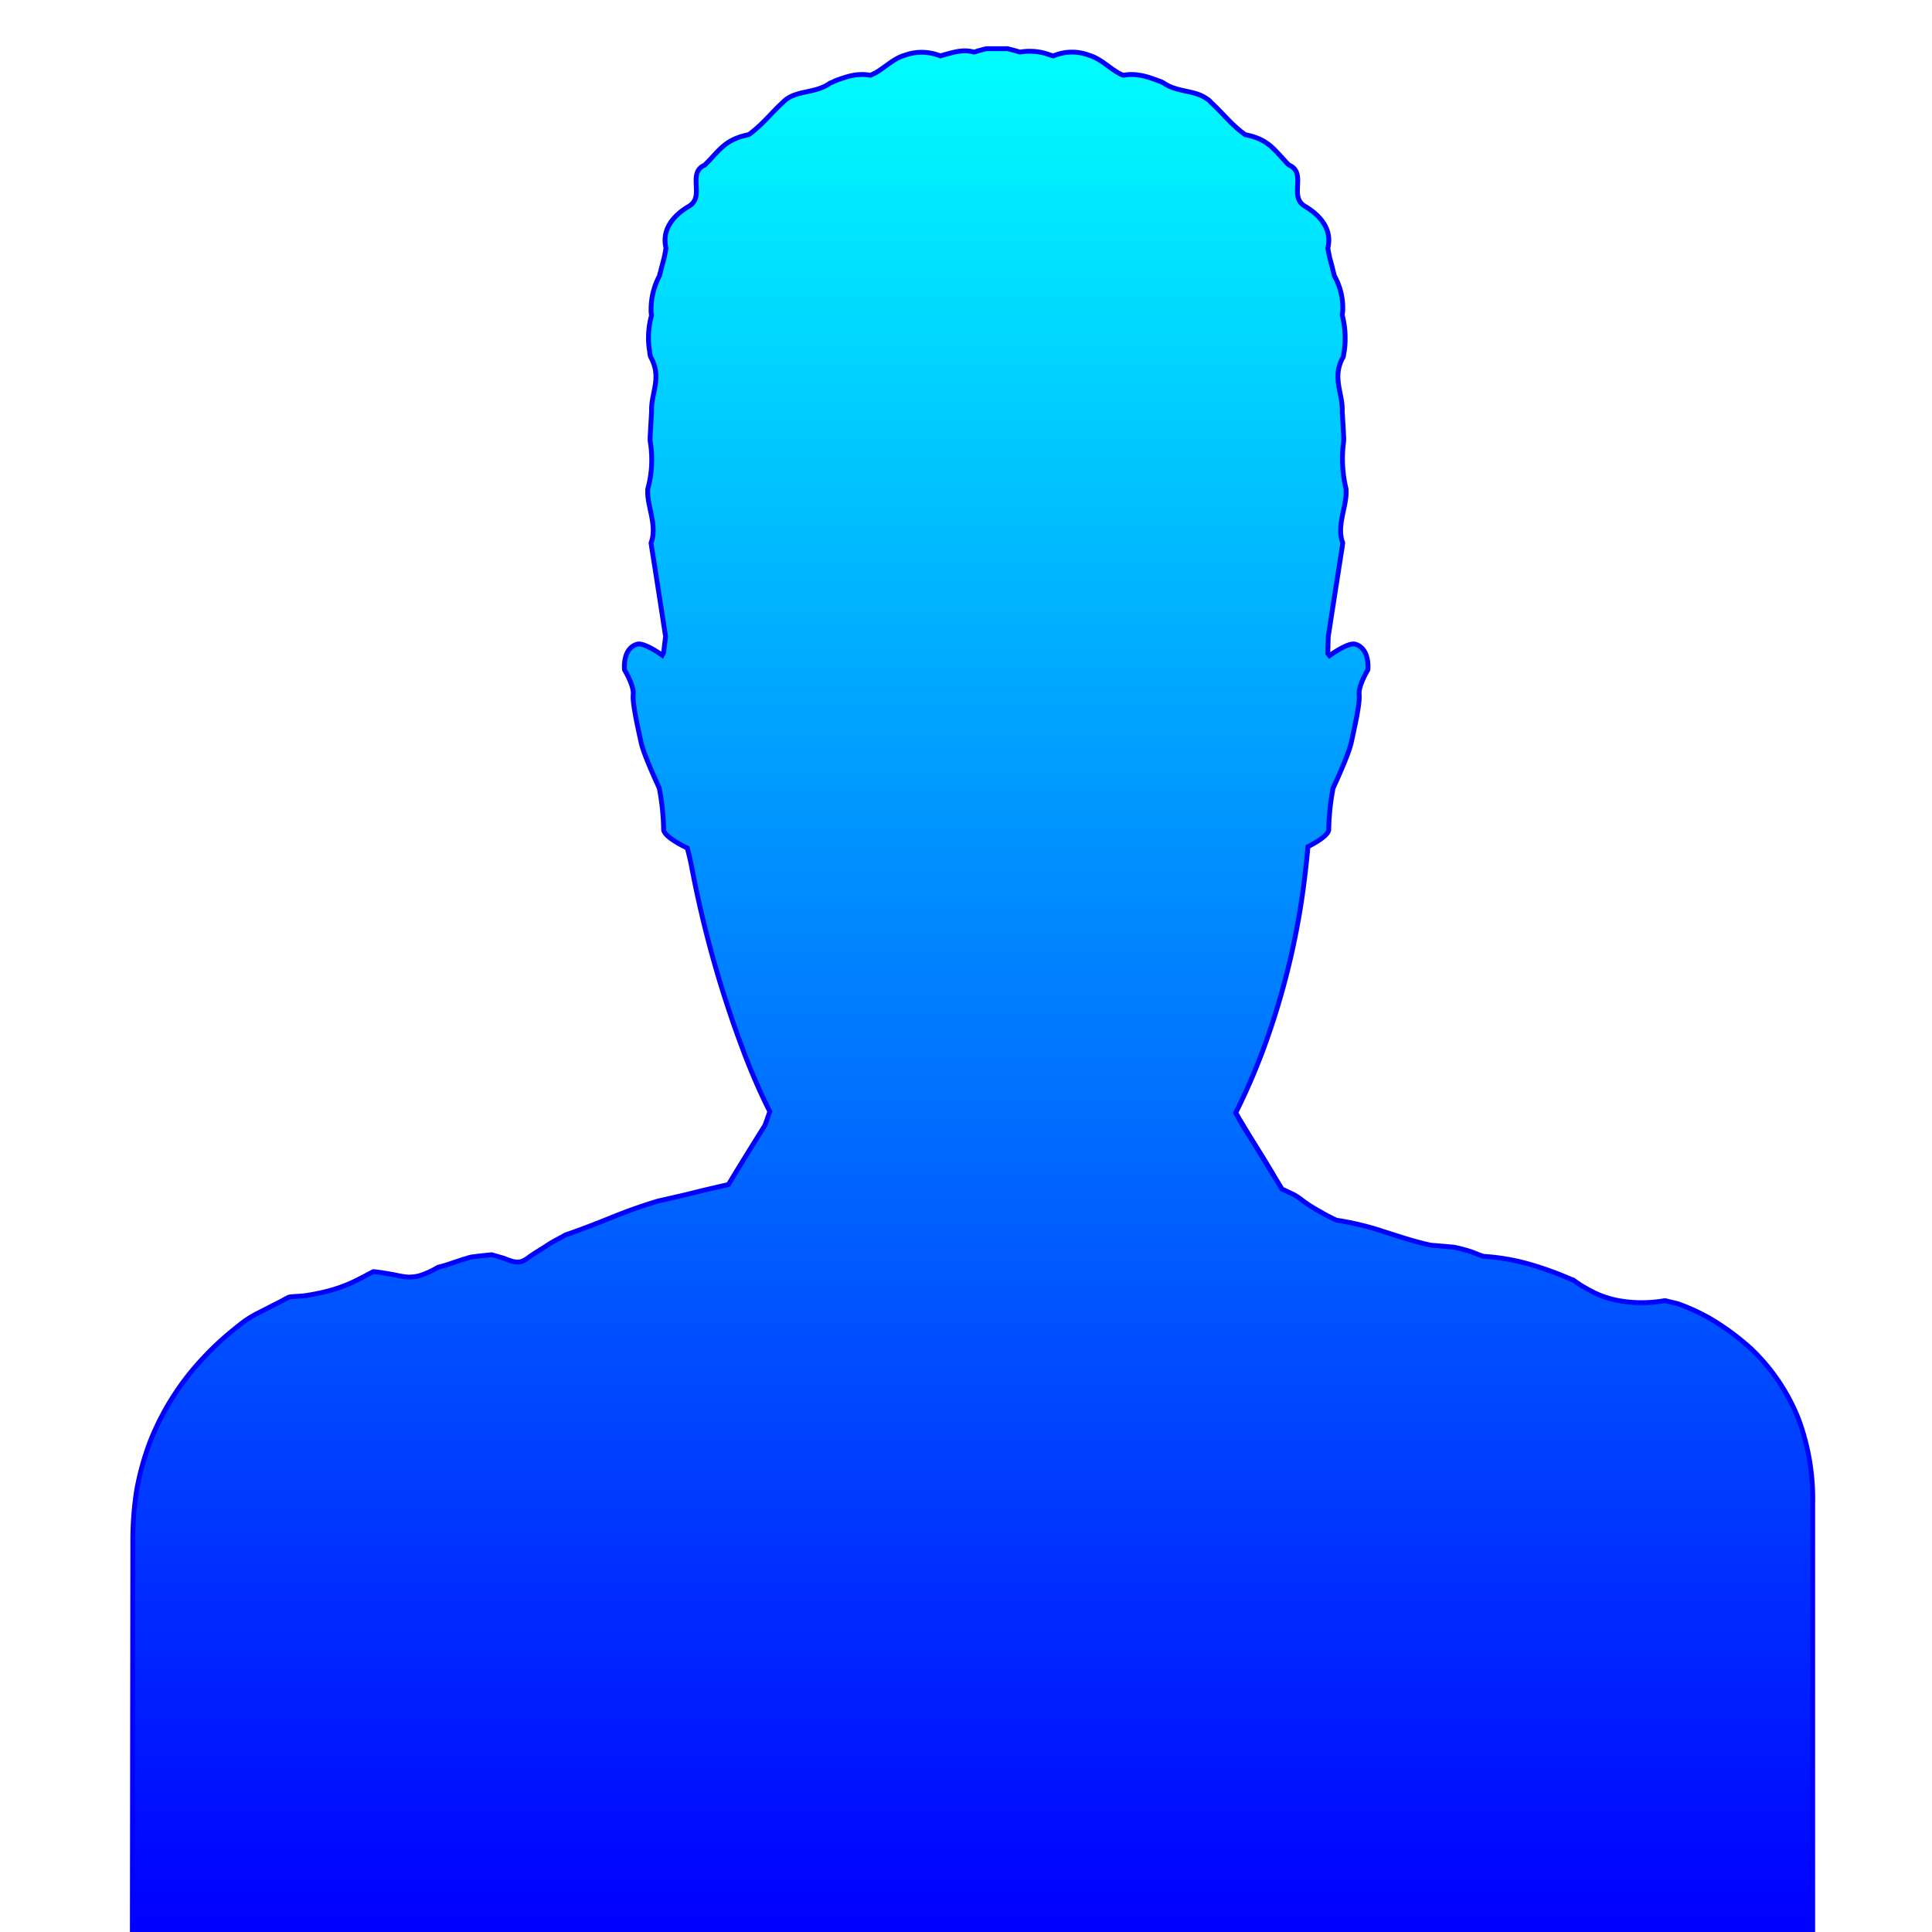 <svg xmlns="http://www.w3.org/2000/svg" xmlns:xlink="http://www.w3.org/1999/xlink" viewBox="0 0 400 400"><defs><style>.a,.b{stroke:blue;stroke-miterlimit:10;}.a{fill:url(#a);}.b{fill:#333;}</style><linearGradient id="a" x1="201.35" y1="8.33" x2="201.35" y2="397.76" gradientUnits="userSpaceOnUse"><stop offset="0" stop-color="aqua"/><stop offset="1" stop-color="blue"/></linearGradient></defs><title>Prancheta 1 cópia</title><path class="a" d="M372.4,293.9a40.65,40.65,0,0,0-9.9-14.7,53.15,53.15,0,0,0-7.1-5.4,40.29,40.29,0,0,0-8.1-3.9l-2.5-.6h-.2a27.43,27.43,0,0,1-9.9-.1,20.08,20.08,0,0,1-4.7-1.6c-.8-.4-1.5-.8-2.2-1.2s-1.4-.9-2.1-1.4h-.1a70.39,70.39,0,0,0-9.1-3.3,44.8,44.8,0,0,0-9.6-1.6h.2c-1-.3-2-.8-3-1.1s-2.1-.6-3.2-.8l-4.7-.4c-3.3-.7-6.5-1.8-9.7-2.8a58.21,58.21,0,0,0-10-2.4h.1l-1.8-.9c-.6-.3-1.2-.7-1.8-1a32.57,32.57,0,0,1-3.4-2.2,11.27,11.27,0,0,0-1.8-1.2c-.6-.3-1.3-.6-1.9-.9l-.46-.19-1.85-3.05.54.91c-3.46-5.71-6.83-11.06-6.83-11.06l-1.47-2.58h0l.79,1.29-.77-1.34a132.55,132.55,0,0,0,5.65-13,157.18,157.18,0,0,0,8.9-38.2c.16-1.31.28-2.6.39-3.89,1.31-.66,4.39-2.35,4.31-3.61a49.26,49.26,0,0,1,.9-8.5c.3-.7,3.2-6.8,3.8-9.6s1.8-8,1.6-9.8,1.8-5.1,1.8-5.1.5-4.4-2.6-5.3c-1.47-.46-5.33,2.36-5.33,2.36l-.37-.46.1-3.5s1.7-11,2.9-18.6c0-.3.1-.6.1-.8-1.3-3.3.7-7.3.7-10.4v-.7a26.52,26.52,0,0,1-.5-10v-.8c-.1-1.8-.2-3.6-.3-5.2v-.7c-.1-3.6-2.1-6.6.2-10.7.1-.3.1-.7.2-1.1a19,19,0,0,0-.4-7.5c0-.4.1-.7.1-1.1a13.46,13.46,0,0,0-1.7-7c-.1-.2-.1-.5-.2-.7-.4-1.7-.8-3.1-.8-3.1s-.1-.4-.2-1c-.1-.3-.1-.6-.2-1,.9-3.5-1.1-6.5-4.6-8.6a3.52,3.52,0,0,1-.9-.7c-2-2.2.9-6.4-2.5-7.9a6,6,0,0,1-.8-.8c-2.6-2.8-3.8-4.6-8.3-5.5-.3-.2-.5-.4-.8-.6-2.3-1.8-4-4-6.3-6.1a2.7,2.7,0,0,0-.8-.7c-2.6-1.9-6.1-1.3-9-3.3a3.55,3.55,0,0,0-.9-.4c-2.4-.9-4.7-1.7-7.4-1.2a3.55,3.55,0,0,1-.9-.4c-2-1.1-3.6-2.8-5.8-3.6l-.9-.3a9.77,9.77,0,0,0-6.9.3c-.4-.1-.7-.2-1-.3a11.72,11.72,0,0,0-5.9-.5,6.38,6.38,0,0,1-.7-.2c-1.1-.3-1.9-.5-1.9-.5h-4.4s-.8.2-1.9.5a1.85,1.85,0,0,1-.7.2c-2.1-.6-4,0-5.9.5-.3.1-.7.2-1,.3a10.36,10.36,0,0,0-6.9-.3l-.9.3c-2.2.8-3.8,2.5-5.8,3.6-.3.1-.6.3-.9.4-2.8-.5-5,.3-7.4,1.2a3.55,3.55,0,0,1-.9.4c-2.9,2.1-6.4,1.5-9,3.3a5,5,0,0,0-.8.7c-2.2,2-3.9,4.2-6.3,6.1a5.54,5.54,0,0,1-.8.6c-4.4.9-5.7,2.7-8.3,5.5l-.8.8c-3.4,1.5-.5,5.7-2.5,7.9a3.11,3.11,0,0,1-.9.7c-3.5,2.1-5.5,5.1-4.6,8.6-.1.4-.1.7-.2,1-.1.6-.2,1-.2,1s-.4,1.5-.8,3.1c-.1.2-.1.5-.2.7a14.79,14.79,0,0,0-1.7,7,4.1,4.1,0,0,0,.1,1.1,17.32,17.32,0,0,0-.4,7.5,5.16,5.16,0,0,0,.2,1.1c2.3,4.1.3,7.1.2,10.7v.7c-.1,1.6-.2,3.4-.3,5.2v.8a22.86,22.86,0,0,1-.5,10v.7c0,3,2,7,.7,10.4,0,.3.1.5.1.8,1.2,7.5,2.9,18.6,2.9,18.6l-.4,3.3-.29.57s-3.78-2.72-5.21-2.27c-3.1.9-2.6,5.3-2.6,5.3s2,3.3,1.8,5.1,1,7,1.6,9.8,3.5,8.9,3.8,9.6a49.26,49.26,0,0,1,.9,8.5c-.1,1.6,4.9,3.9,4.9,3.9s.58,2.19.9,3.9a228.41,228.41,0,0,0,10.6,37.8,131.6,131.6,0,0,0,5.58,12.87l-1,2.83s-3.86,6.13-7.56,12.26l-5.34,1.24c-3.1.8-6.2,1.5-9.3,2.2-3.3,1-6.4,2.1-9.6,3.4s-6.3,2.5-9.5,3.6c-1.2.7-2.5,1.3-3.7,2.1s-2.4,1.5-3.6,2.3a6.7,6.7,0,0,1-1.8,1.1,3.76,3.76,0,0,1-2.1-.1c-.7-.2-1.3-.5-2-.7l-2.1-.6-2.9.3c-.4.1-.9.1-1.4.2s-.9.3-1.4.4l-2.7.9a27.59,27.59,0,0,1-2.7.8,17.72,17.72,0,0,1-3.1,1.5,7.82,7.82,0,0,1-3.4.5c-1.1-.1-2.2-.4-3.4-.6s-2.3-.4-3.5-.5c-1.5.8-3,1.6-4.5,2.3a30.61,30.61,0,0,1-4.8,1.7,44.24,44.24,0,0,1-5,1c-.8.1-1.7.1-2.5.2a1.7,1.7,0,0,0-.7.1l-.6.3-1.1.6-4.5,2.3a21.22,21.22,0,0,0-4.3,2.8,61.35,61.35,0,0,0-7.5,6.9A54.3,54.3,0,0,0,31,298.7a57,57,0,0,0-2.7,9.8,67.66,67.66,0,0,0-.8,10.1l-.1,81.3v.2h.2l347.3.2h.4V311.4A47.67,47.67,0,0,0,372.4,293.9Z"/><path class="b" d="M258.7,235.2l3.1,5,1.8,3-1.7-2.85-3.1-5c-.5-.8-1-1.7-1.5-2.5l-.68-1.1.58,1C257.7,233.5,258.2,234.4,258.7,235.2Z"/></svg>